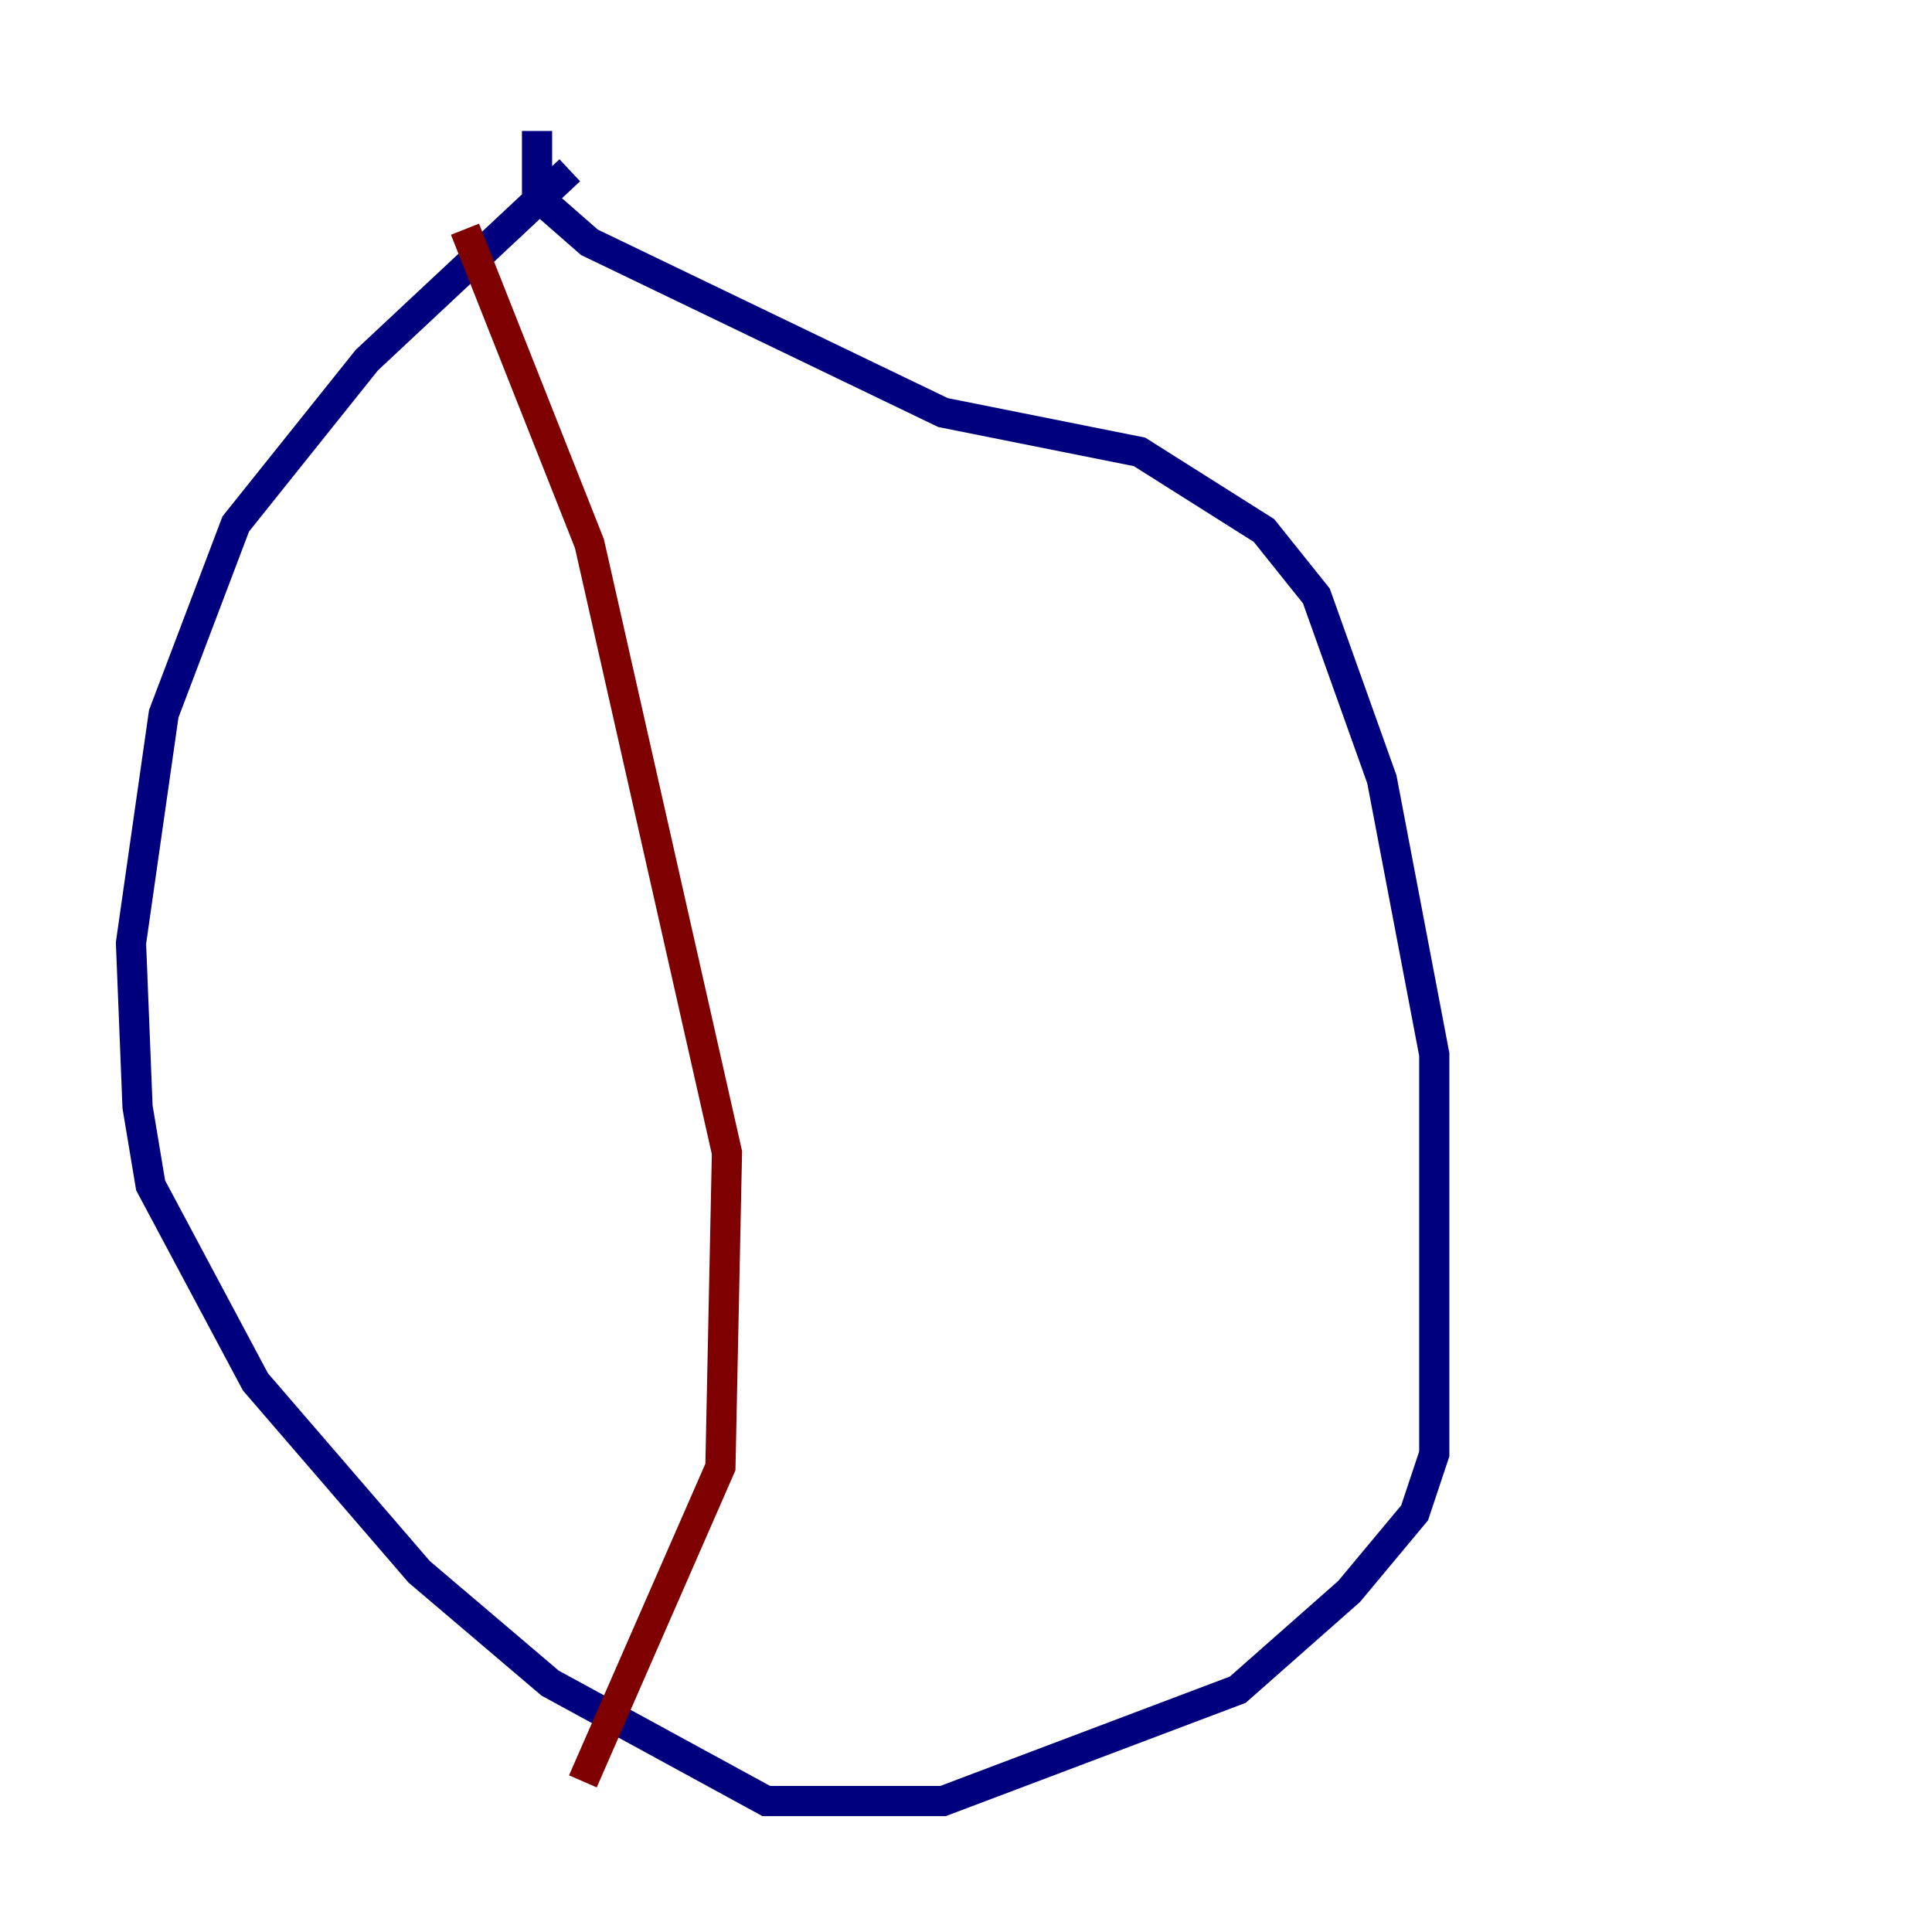 <?xml version="1.0" encoding="utf-8" ?>
<svg baseProfile="tiny" height="128" version="1.2" viewBox="0,0,128,128" width="128" xmlns="http://www.w3.org/2000/svg" xmlns:ev="http://www.w3.org/2001/xml-events" xmlns:xlink="http://www.w3.org/1999/xlink"><defs /><polyline fill="none" points="37.749,11.281 24.298,23.864 15.62,34.712 10.848,47.295 8.678,62.481 9.112,73.329 9.98,78.536 16.922,91.552 27.77,104.136 36.447,111.512 50.766,119.322 62.481,119.322 82.007,111.946 89.383,105.437 93.722,100.231 95.024,96.325 95.024,69.858 91.552,51.634 87.214,39.485 83.742,35.146 75.498,29.939 62.481,27.336 39.051,16.054 35.58,13.017 35.58,8.678" stroke="#00007f" stroke-width="2" /><polyline fill="none" points="30.807,15.186 39.051,36.014 48.163,76.366 47.729,97.193 38.617,118.02" stroke="#7f0000" stroke-width="2" /></svg>